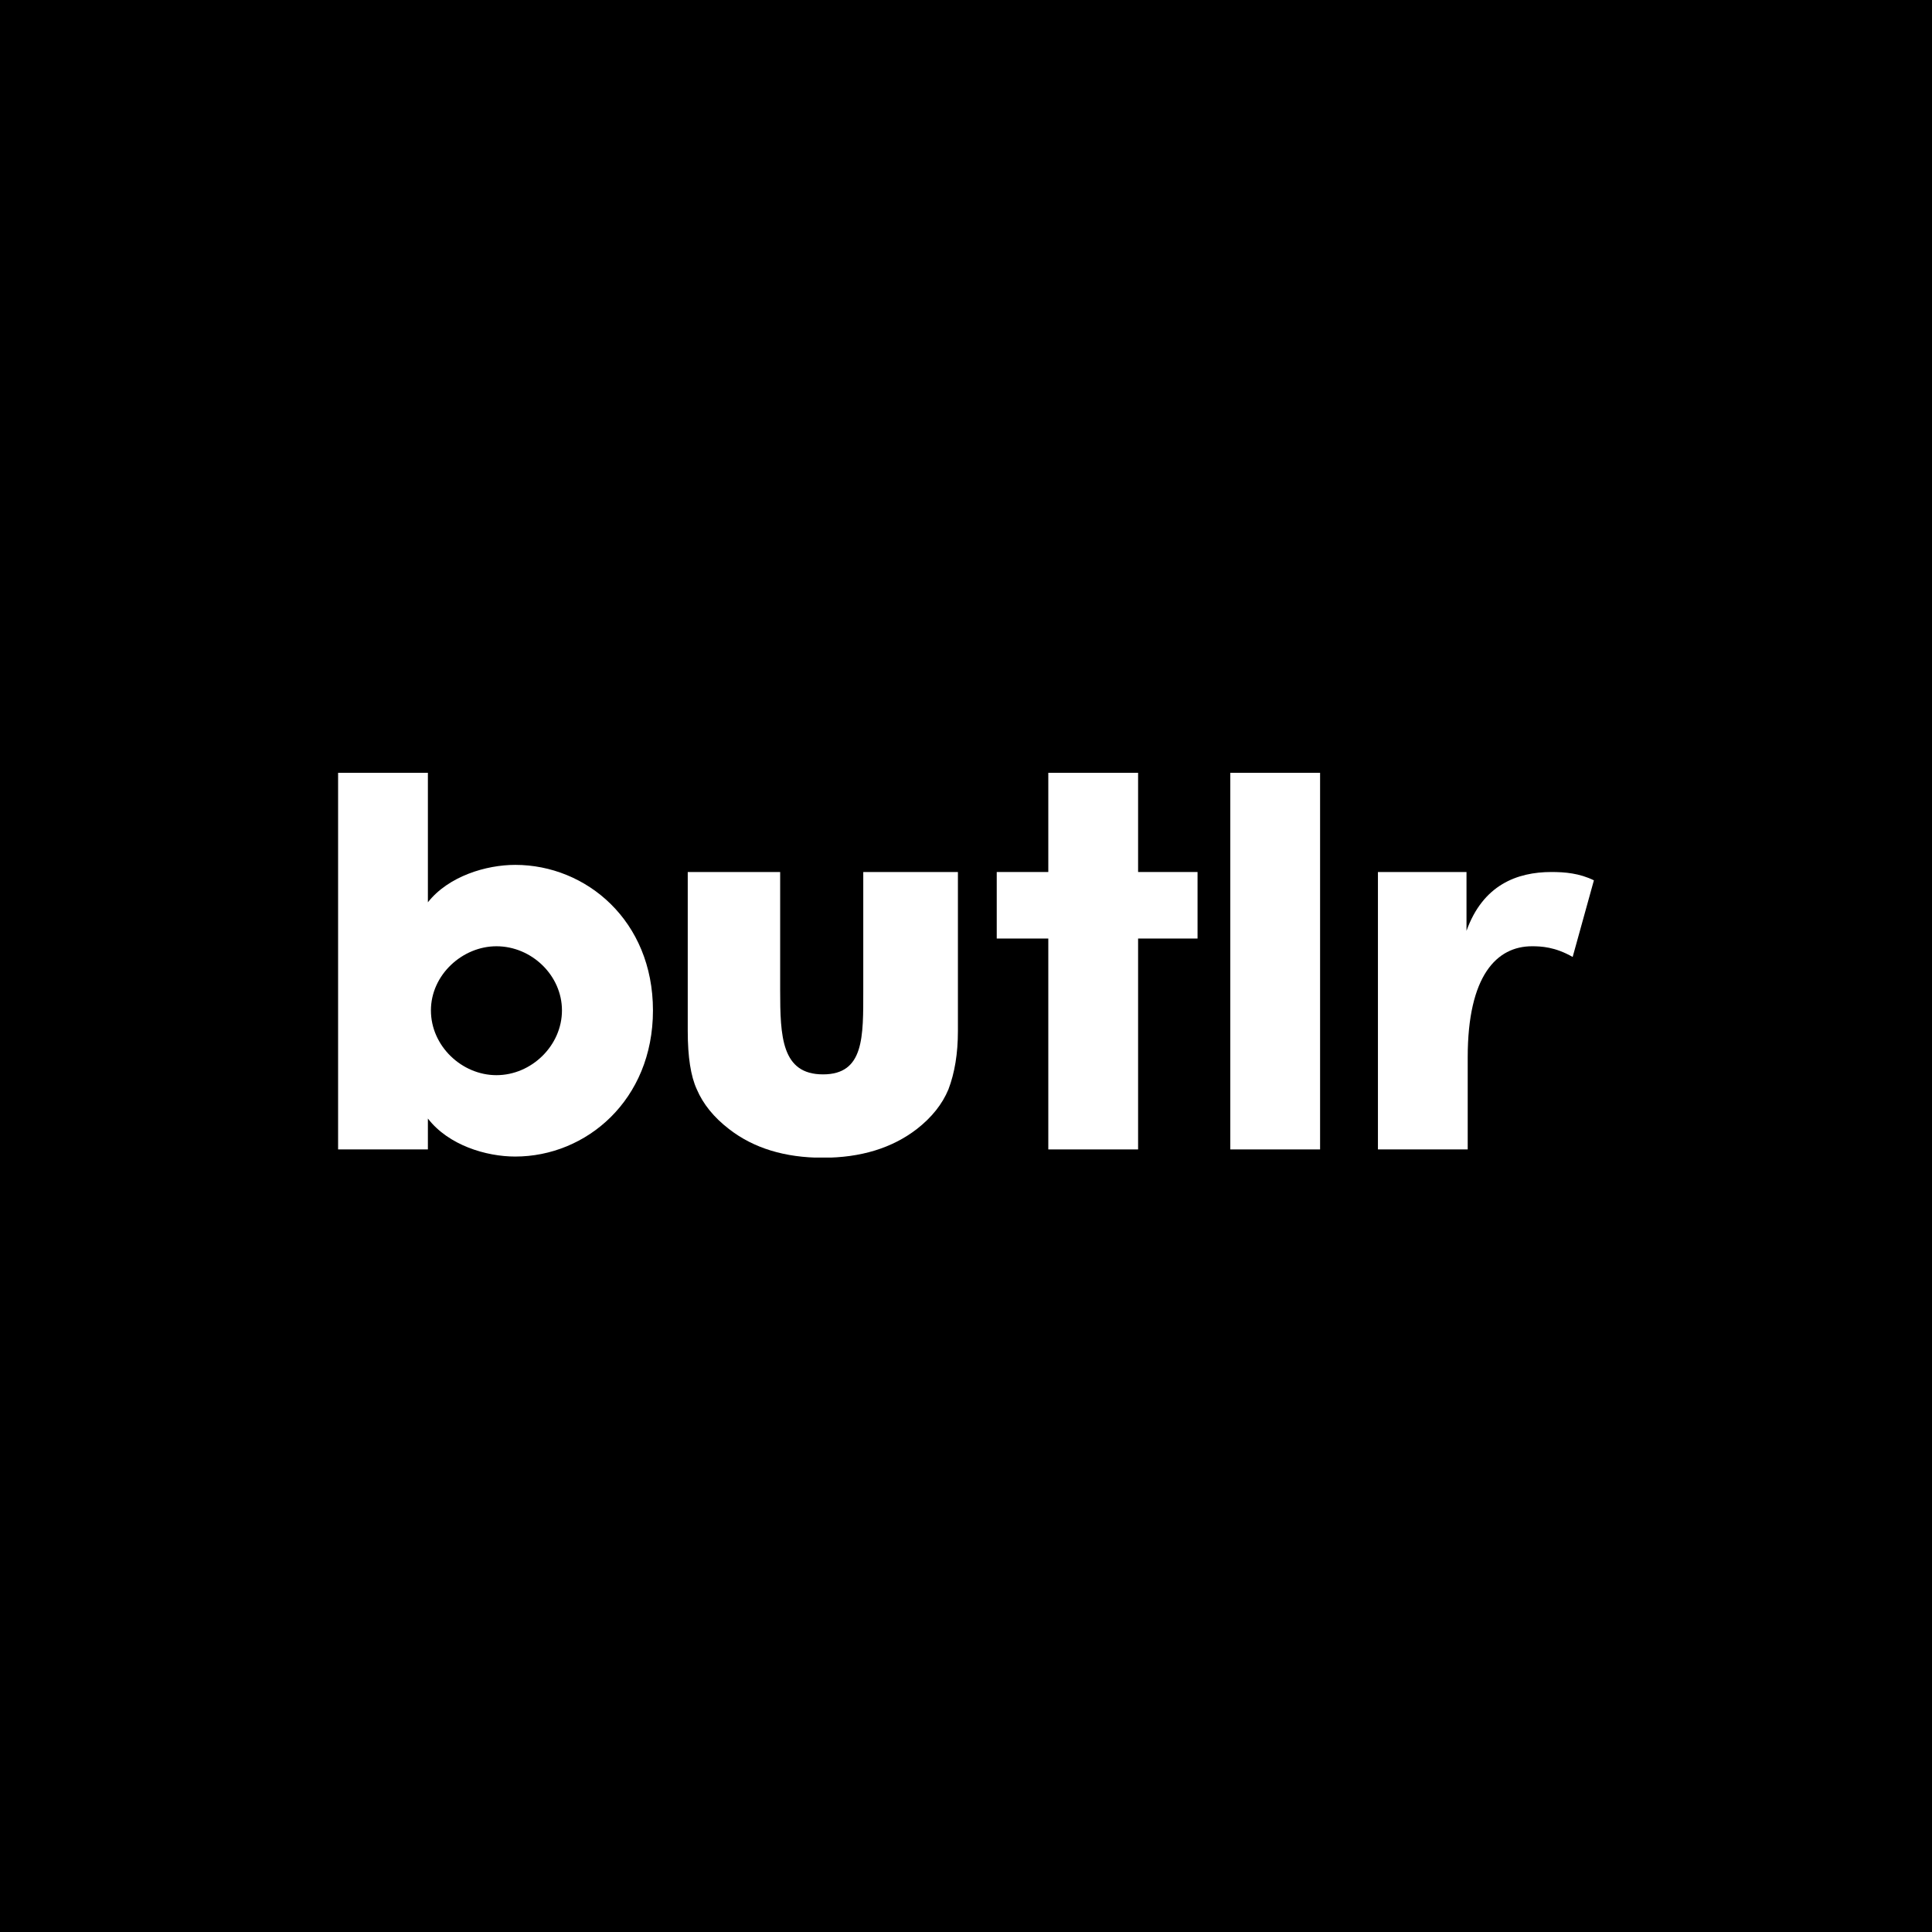 <svg width="200" height="200" viewBox="0 0 200 200" fill="none" xmlns="http://www.w3.org/2000/svg">
<rect width="200" height="200" fill="black"/>
<g clip-path="url(#clip0_311_67)">
<path d="M165 91.131L162.802 99.064C160.981 98.018 159.536 97.957 158.594 97.957C154.952 97.957 151.937 100.97 151.937 109.456V118.988H142.643V90.27H151.812V96.358C153.507 91.623 157.024 90.27 160.604 90.27C161.985 90.27 163.493 90.393 165 91.131Z" fill="white"/>
<path d="M127.361 118.988V80H136.655V118.988H127.361Z" fill="white"/>
<path d="M123.969 90.27V97.157H117.815V118.988H108.52V97.157H103.182V90.27H108.52V80H117.815V90.27H123.969Z" fill="white"/>
<path d="M80.762 90.27V102.487C80.762 107.304 80.908 111.219 85.2 111.219C89.47 111.219 89.365 107.324 89.365 102.487V90.27H99.163V106.73C99.163 109.067 98.828 111.076 98.179 112.777C97.551 114.294 96.462 115.667 94.913 116.877C92.359 118.844 89.114 119.849 85.179 119.849C81.264 119.849 78.019 118.865 75.465 116.877C73.895 115.667 72.786 114.294 72.137 112.777C71.509 111.424 71.195 109.415 71.195 106.73V90.27H80.762Z" fill="white"/>
<path d="M67.594 104.598C67.594 113.884 60.686 119.726 53.338 119.726C50.324 119.726 46.43 118.558 44.295 115.79V118.988H35V80H44.295V93.406C46.43 90.7 50.324 89.532 53.338 89.532C60.686 89.532 67.594 95.312 67.594 104.598ZM58.174 104.598C58.174 100.97 55.034 97.957 51.391 97.957C47.874 97.957 44.609 100.908 44.609 104.598C44.609 108.288 47.812 111.301 51.391 111.301C55.034 111.301 58.174 108.226 58.174 104.598Z" fill="white"/>
</g>
<defs>
<clipPath id="clip0_311_67">
<rect width="130" height="39.828" fill="white" transform="translate(35 80)"/>
</clipPath>
</defs>
</svg>

